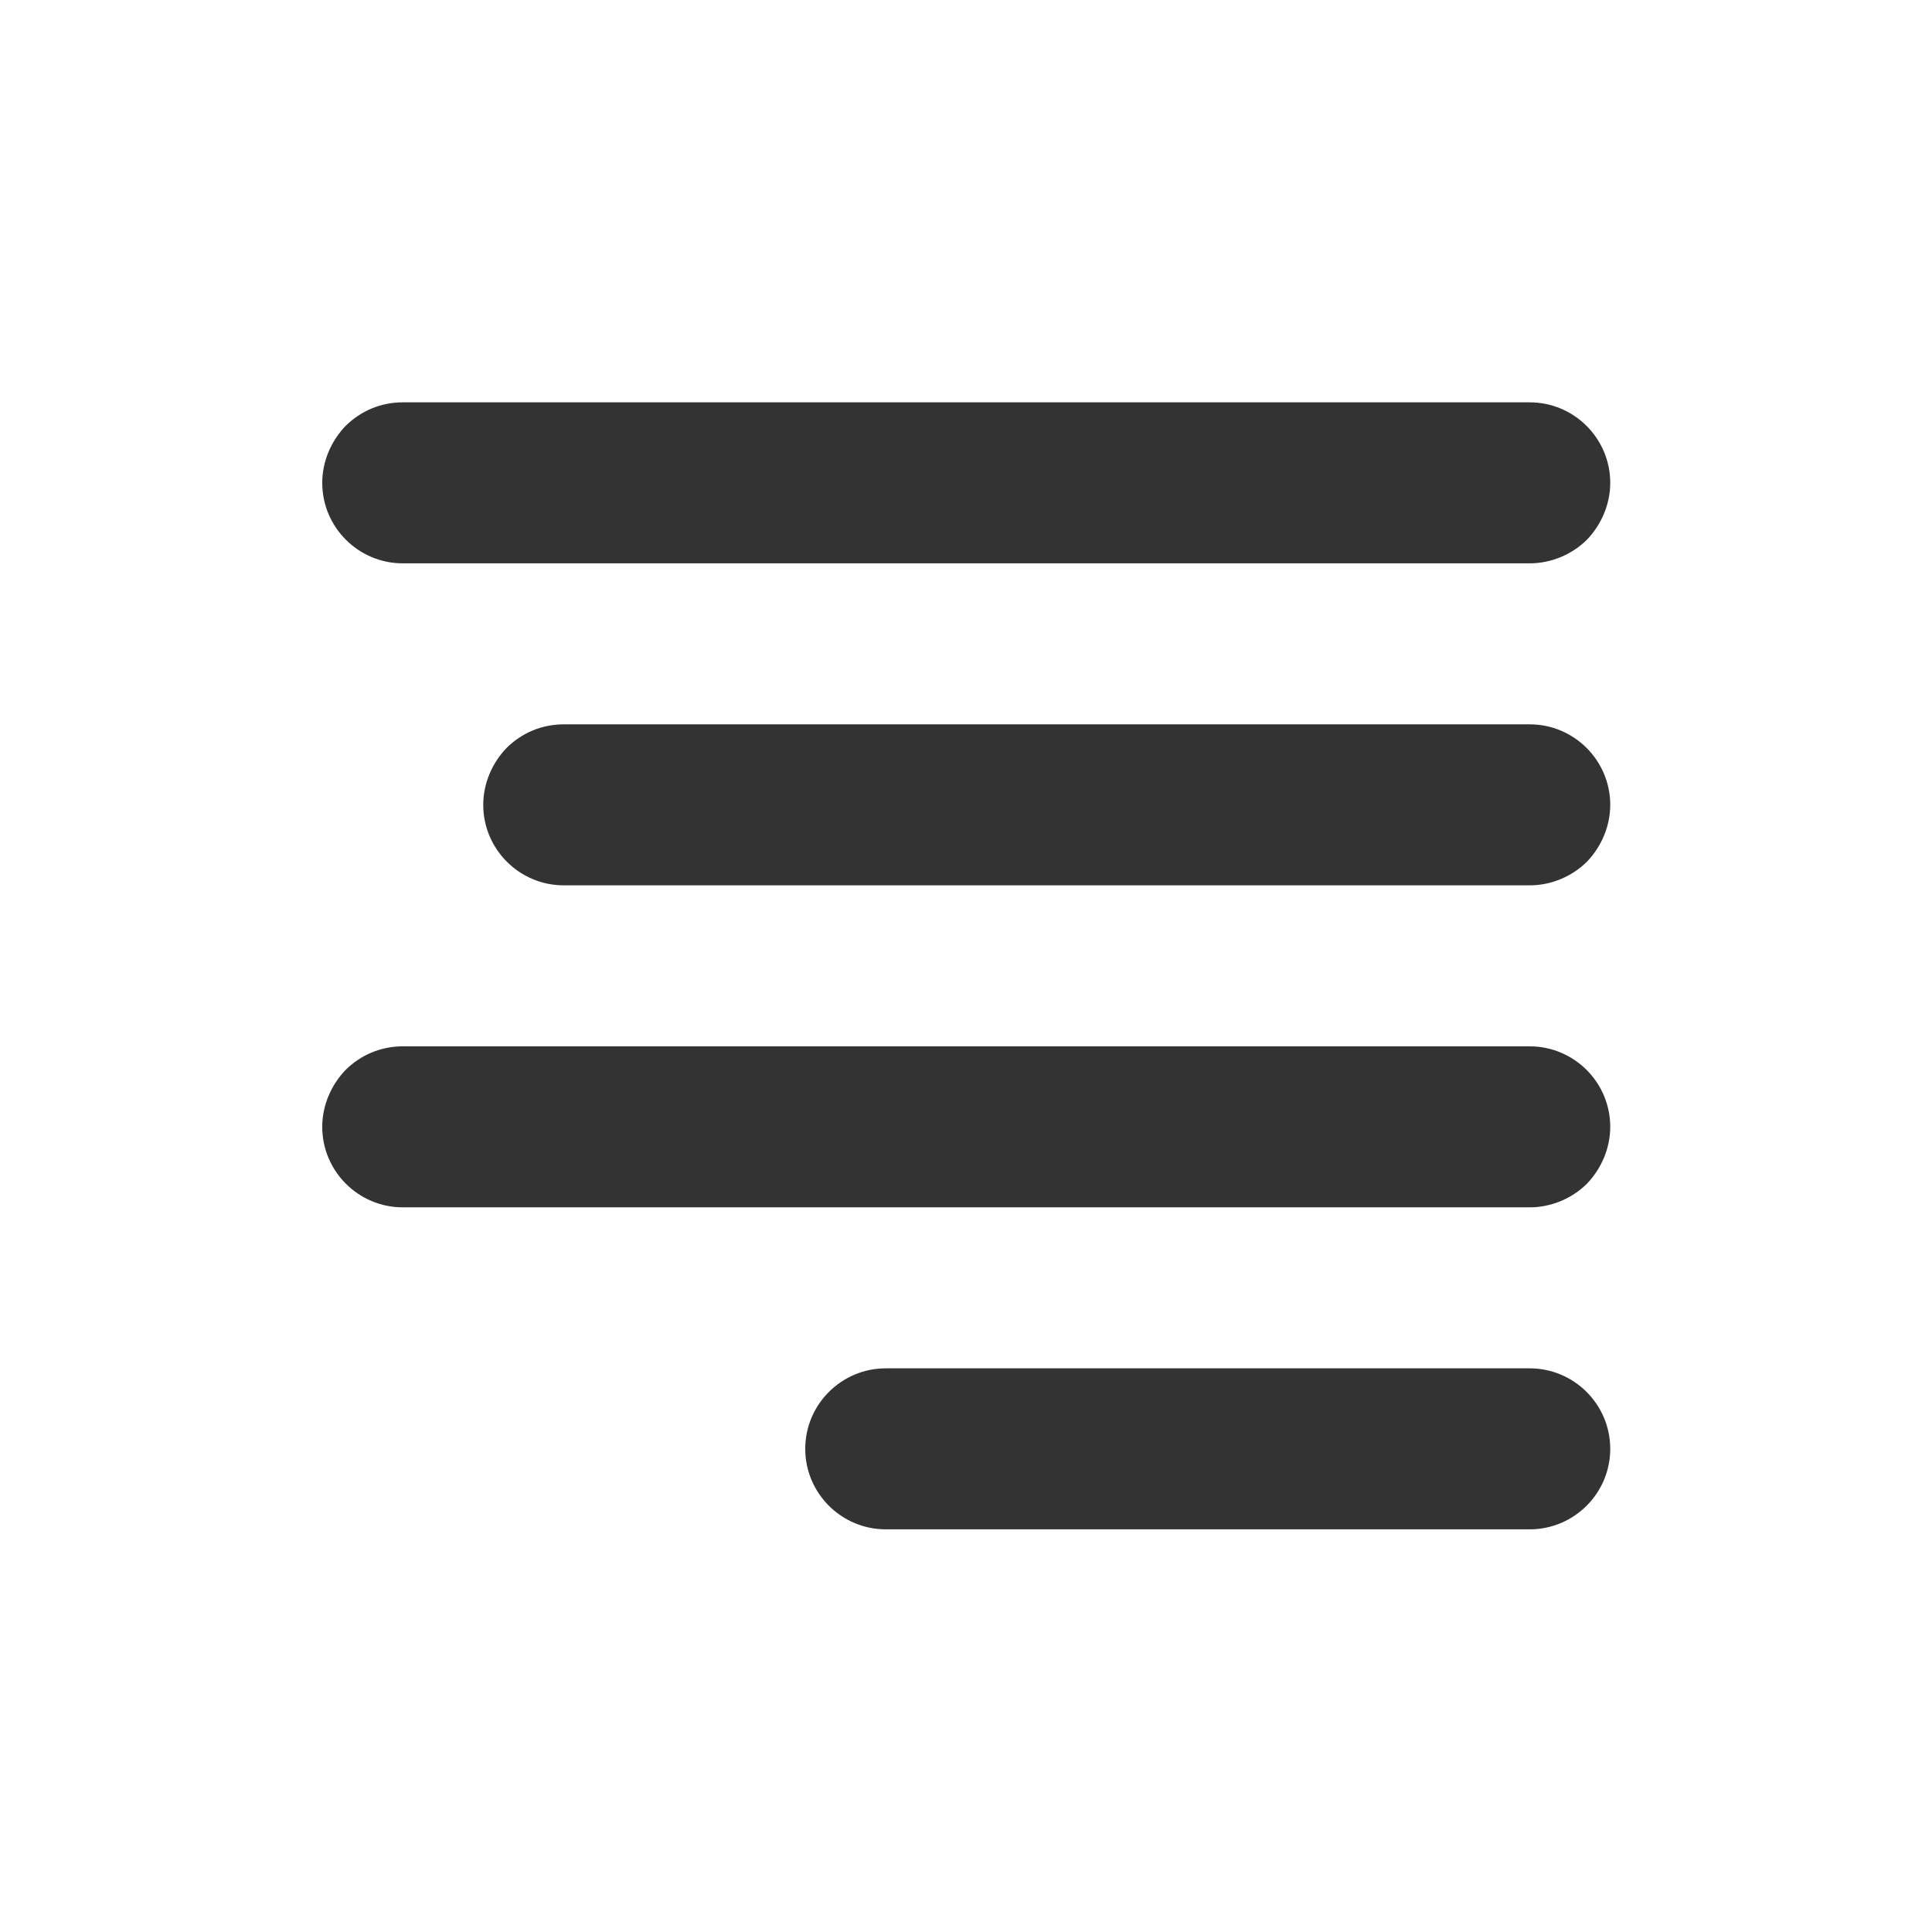<svg width="24" height="24" viewBox="0 0 24 24" fill="none" xmlns="http://www.w3.org/2000/svg">
<path fill-rule="evenodd" clip-rule="evenodd" d="M20.003 17.998C20.003 17.446 19.553 16.998 19.003 16.998C17.083 16.998 12.923 16.998 11.003 16.998C10.453 16.998 10.003 17.446 10.003 17.998C10.003 18.55 10.453 18.998 11.003 18.998C12.923 18.998 17.083 18.998 19.003 18.998C19.553 18.998 20.003 18.55 20.003 17.998ZM20.003 13.998C20.003 13.446 19.553 12.998 19.003 12.998C16.133 12.998 7.873 12.998 5.003 12.998C4.733 12.998 4.483 13.103 4.293 13.291C4.113 13.478 4.003 13.733 4.003 13.998C4.003 14.55 4.453 14.998 5.003 14.998C7.873 14.998 16.133 14.998 19.003 14.998C19.263 14.998 19.523 14.893 19.713 14.705C19.893 14.518 20.003 14.263 20.003 13.998ZM20.003 9.998C20.003 9.446 19.553 8.998 19.003 8.998C16.423 8.998 9.583 8.998 7.003 8.998C6.733 8.998 6.483 9.103 6.293 9.291C6.113 9.478 6.003 9.733 6.003 9.998C6.003 10.55 6.453 10.998 7.003 10.998C9.583 10.998 16.423 10.998 19.003 10.998C19.263 10.998 19.523 10.893 19.713 10.705C19.893 10.518 20.003 10.263 20.003 9.998ZM20.003 5.998C20.003 5.446 19.553 4.998 19.003 4.998C16.133 4.998 7.873 4.998 5.003 4.998C4.733 4.998 4.483 5.103 4.293 5.291C4.113 5.478 4.003 5.733 4.003 5.998C4.003 6.55 4.453 6.998 5.003 6.998C7.873 6.998 16.133 6.998 19.003 6.998C19.263 6.998 19.523 6.893 19.713 6.705C19.893 6.518 20.003 6.263 20.003 5.998Z" fill="#333333"/>
</svg>
